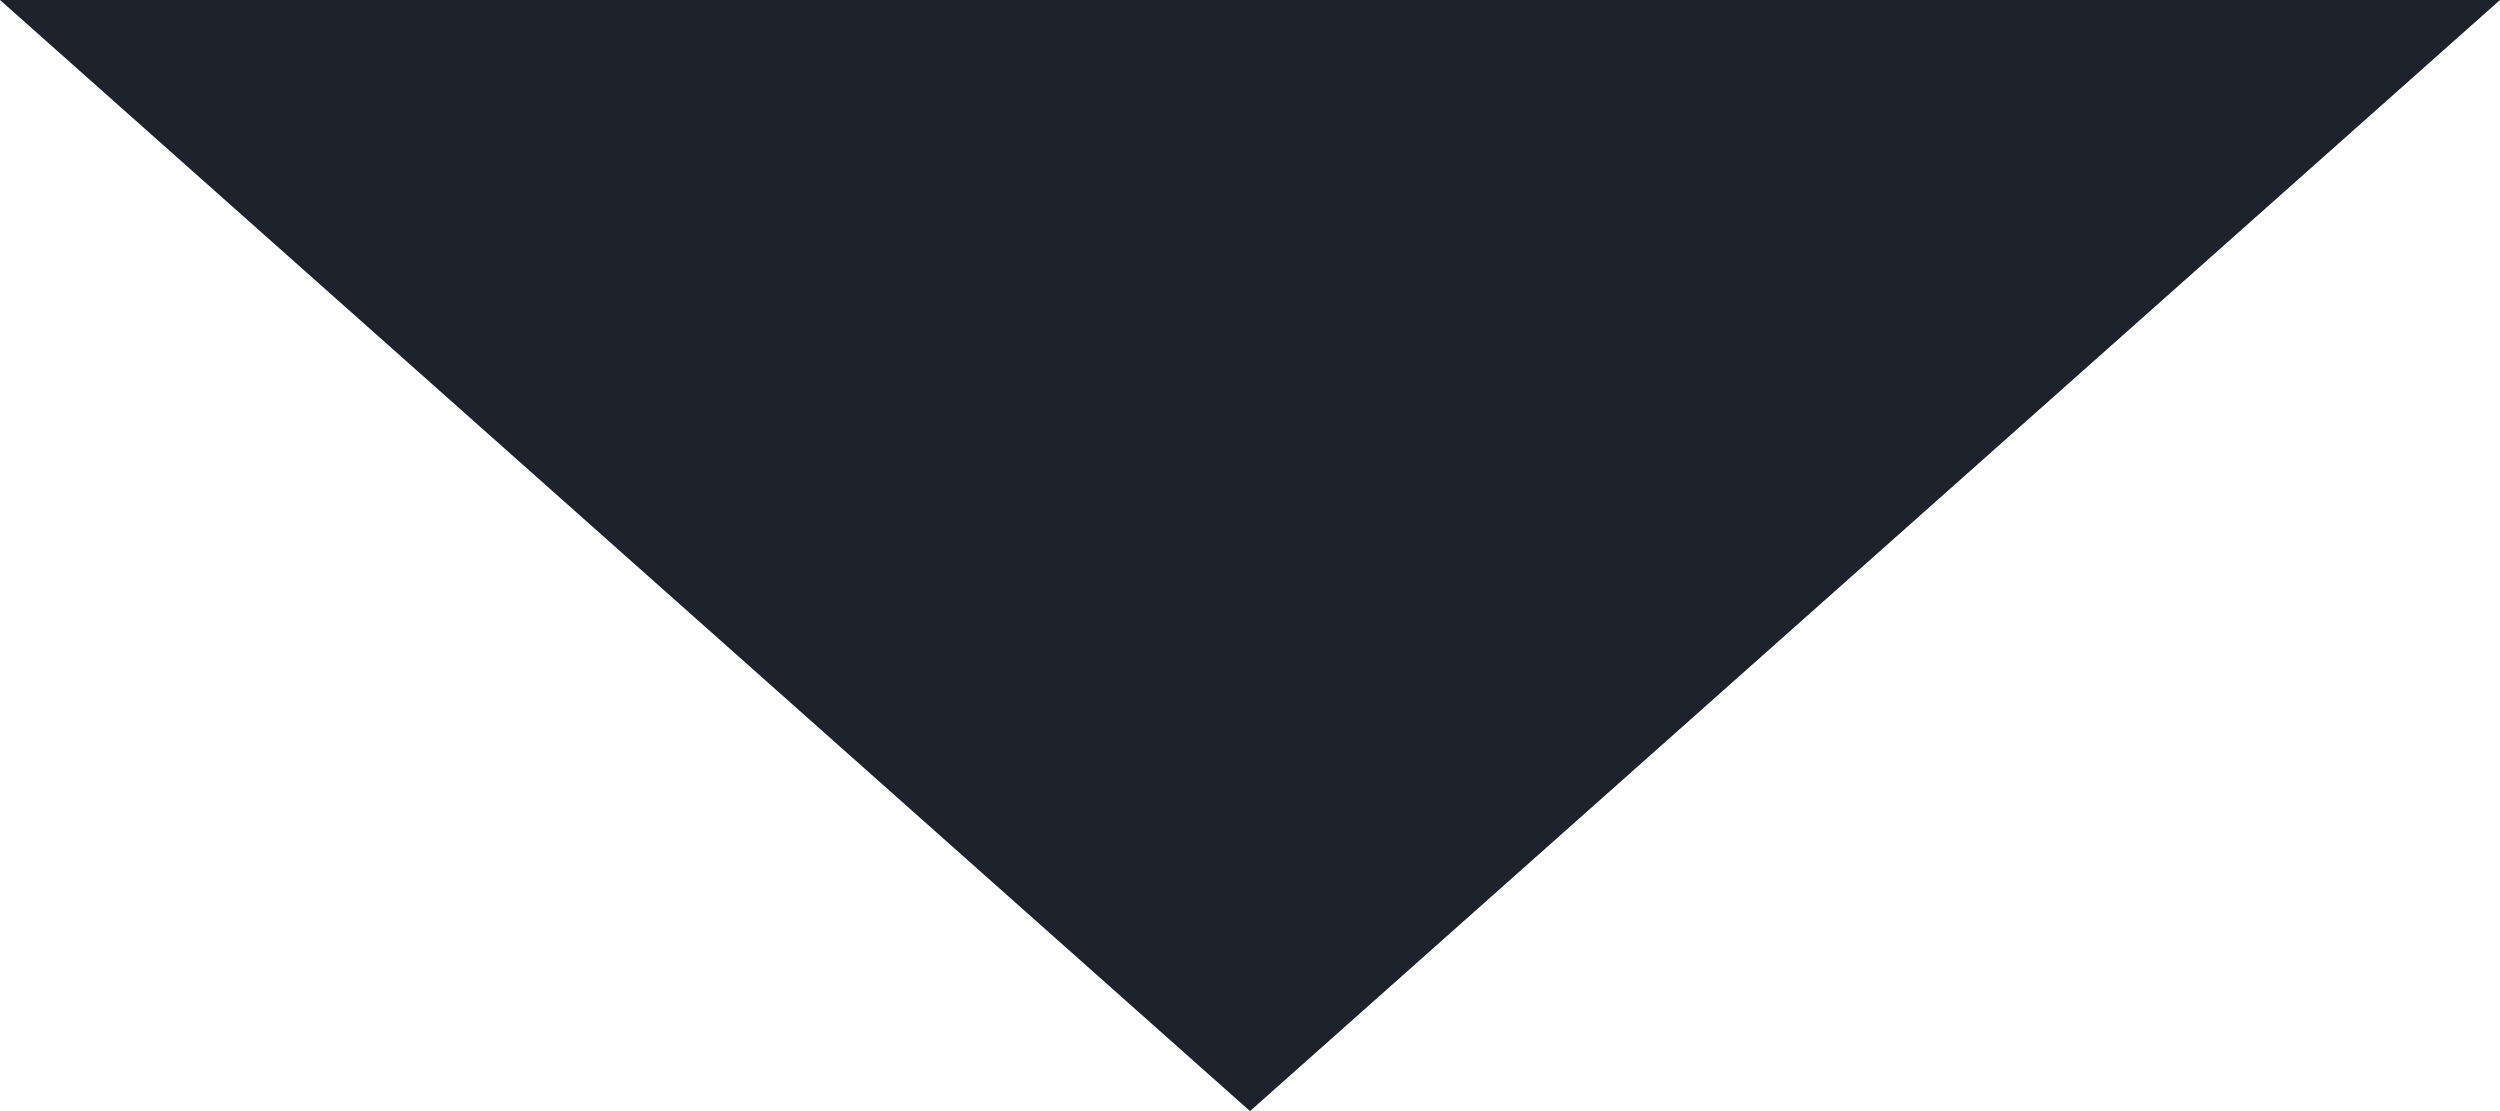 <svg xmlns:xlink="http://www.w3.org/1999/xlink" fill="none" height="4" viewBox="0 0 9 4" width="9" xmlns="http://www.w3.org/2000/svg" data-v-487a019e=""><path clip-rule="evenodd" d="M9 0L4.5 4L0 0" fill="#1D222C" fill-rule="evenodd" data-v-487a019e=""></path></svg>